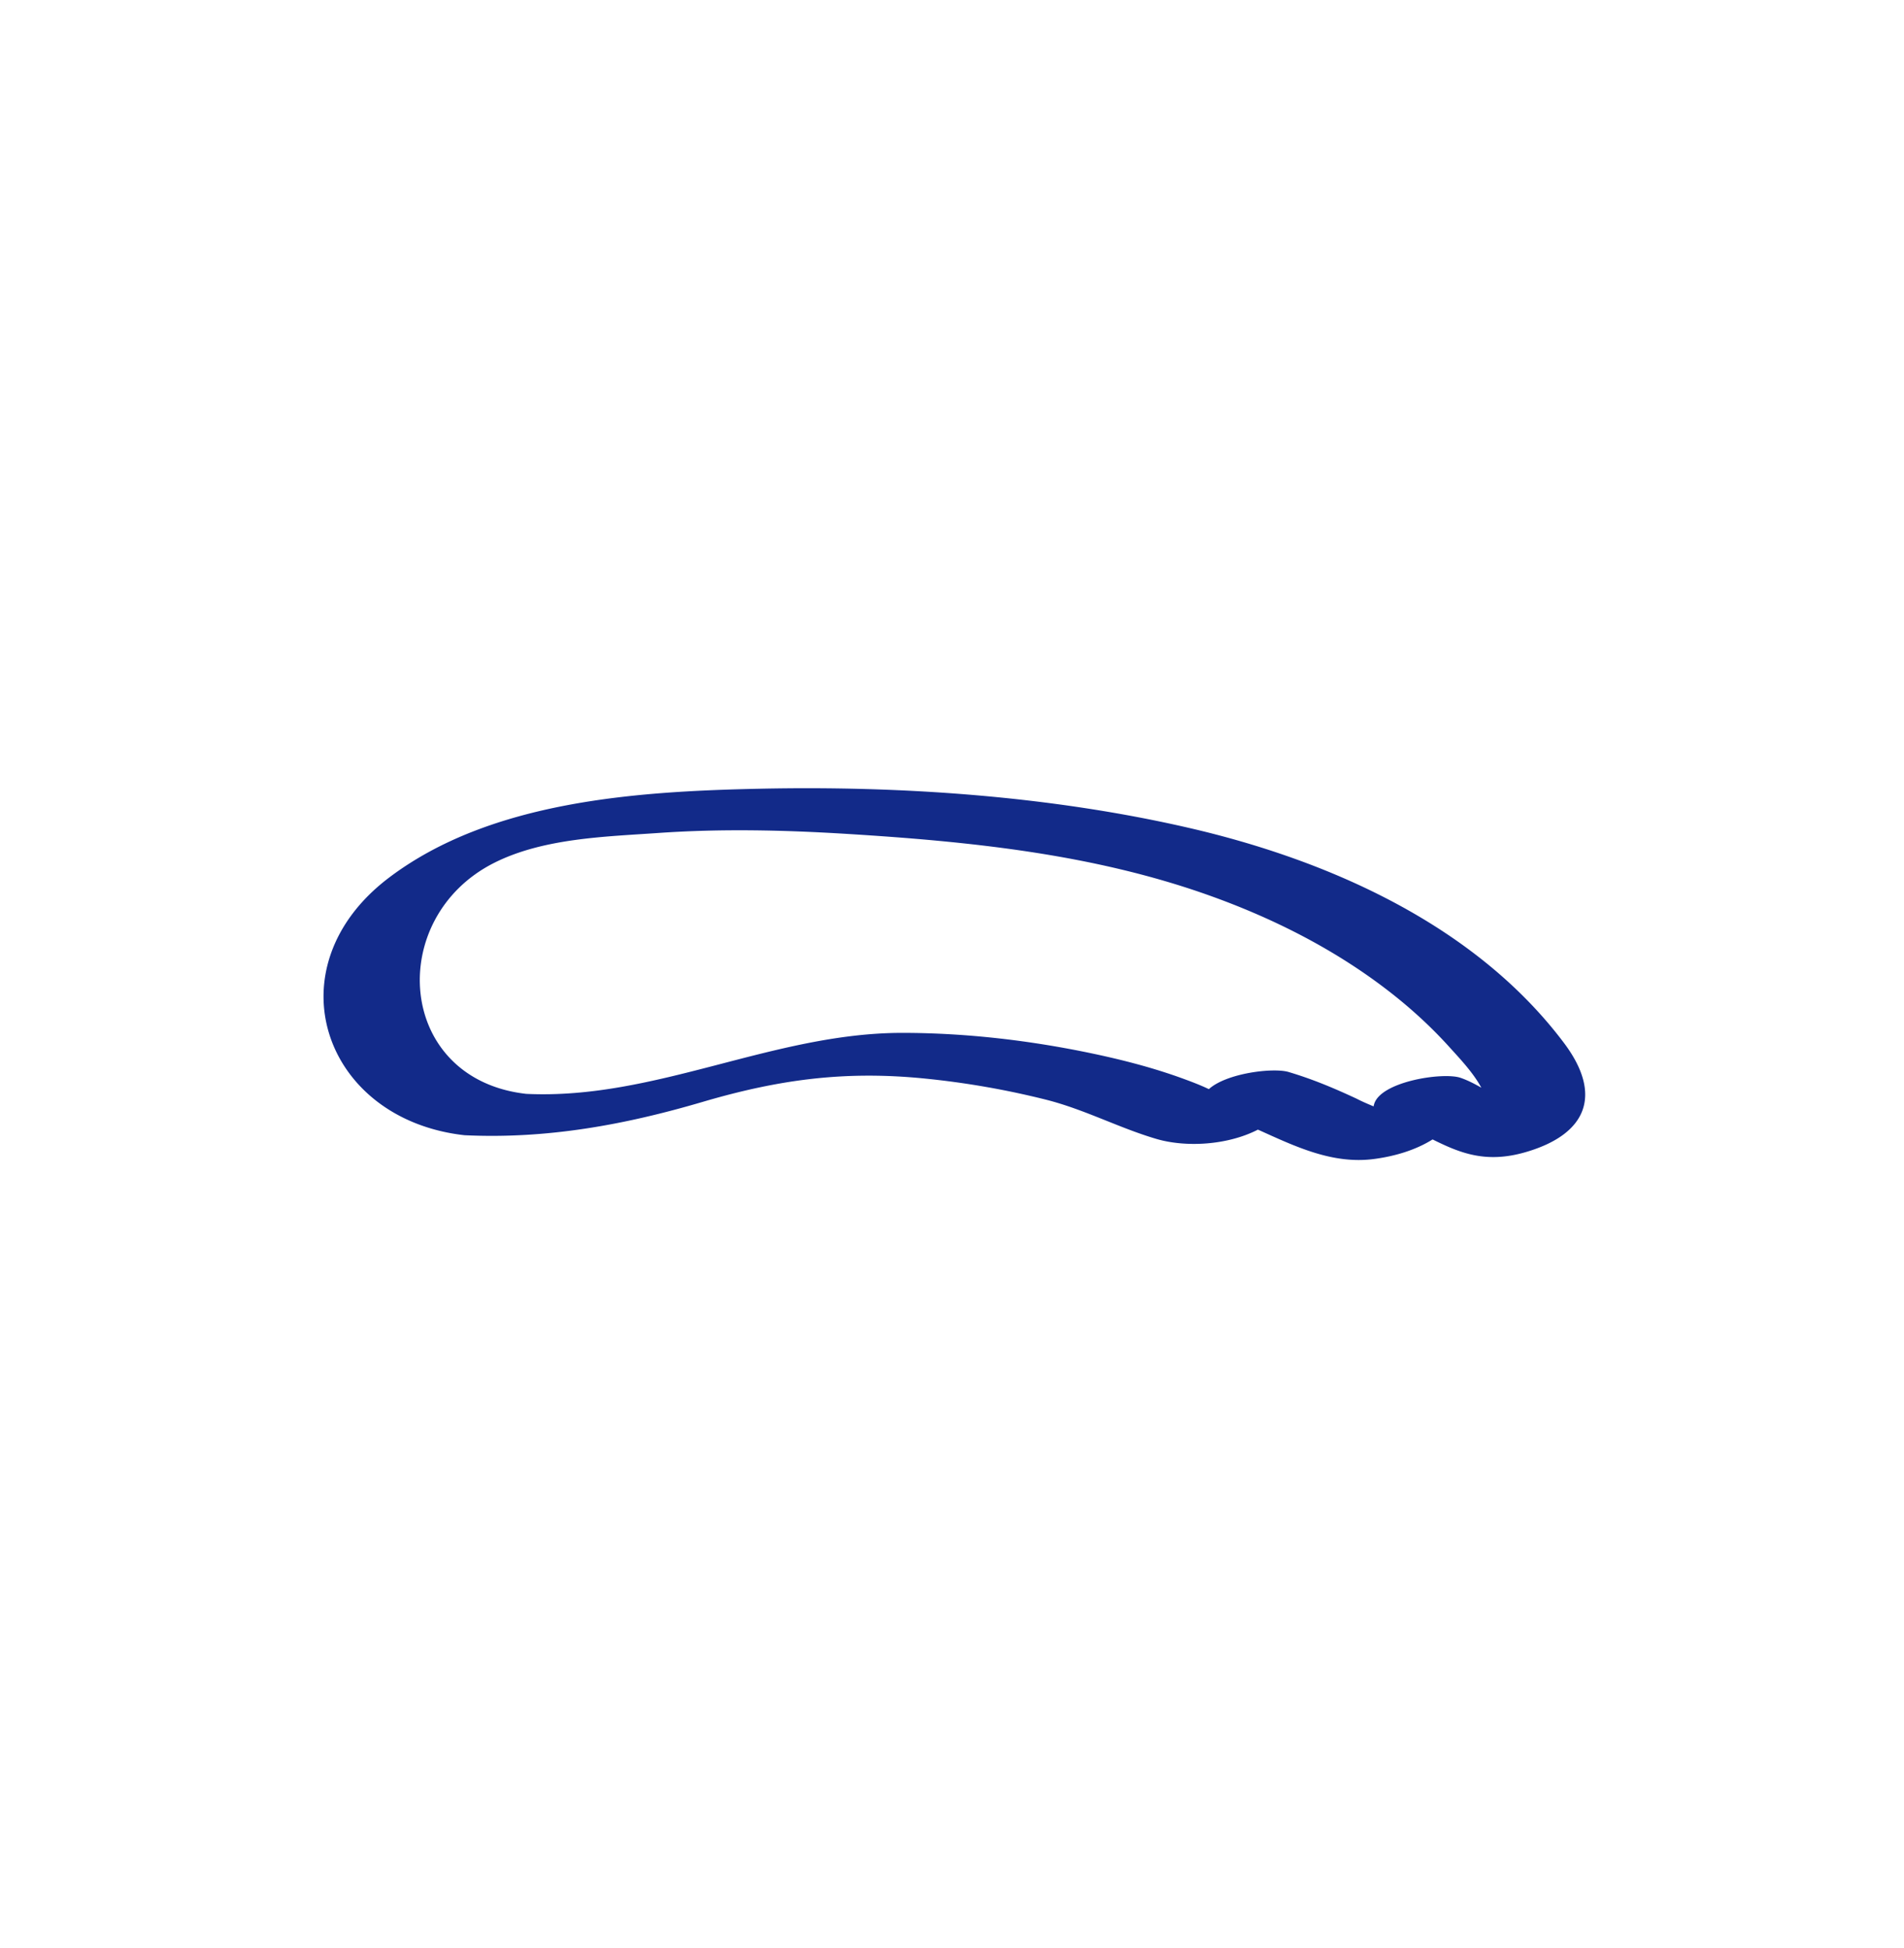 <svg xmlns="http://www.w3.org/2000/svg" xml:space="preserve" viewBox="0 0 215 220"><path d="M176.613 117.792c-10.008-13.324-26.575-20.663-42.422-24.312-15.575-3.585-32.32-4.744-48.268-4.411-13.869.29-30.469 1.325-41.991 10.041-13.358 10.105-7.492 27.297 8.522 29.091 9.255.44 18.025-1.156 26.866-3.757 8.689-2.556 16.171-3.555 25.23-2.631a95 95 0 0 1 13.591 2.381c4.321 1.093 8.207 3.179 12.428 4.422 3.313.976 8.016.733 11.478-1.047 4.211 1.899 8.397 3.932 13.093 3.319 2.343-.306 4.699-1.001 6.628-2.212 3.147 1.564 6.052 2.738 10.541 1.425 6.973-2.039 8.649-6.524 4.304-12.309m-11.682 3.928c-1.988-.684-9.244.433-9.797 3.098l-.035.125c-.644-.274-1.292-.544-1.913-.869-2.553-1.188-4.961-2.206-7.68-3.013-1.721-.511-6.983.115-9.003 1.935-.944-.451-1.952-.834-2.92-1.187-3.288-1.201-6.696-2.087-10.118-2.811-7.06-1.494-14.308-2.348-21.527-2.355-14.662-.015-27.91 7.582-42.513 6.888-14.697-1.647-15.948-19.915-3.589-26.105 5.538-2.774 12.468-2.937 18.513-3.358 7.114-.495 14.196-.333 21.31.106 13.787.852 27.699 2.259 40.79 6.914 7.137 2.537 14.011 5.983 20.044 10.592 2.57 1.963 4.976 4.134 7.144 6.534 1.263 1.397 2.727 2.937 3.634 4.619-.781-.447-1.561-.845-2.34-1.113" style="fill:#122a89"/></svg>